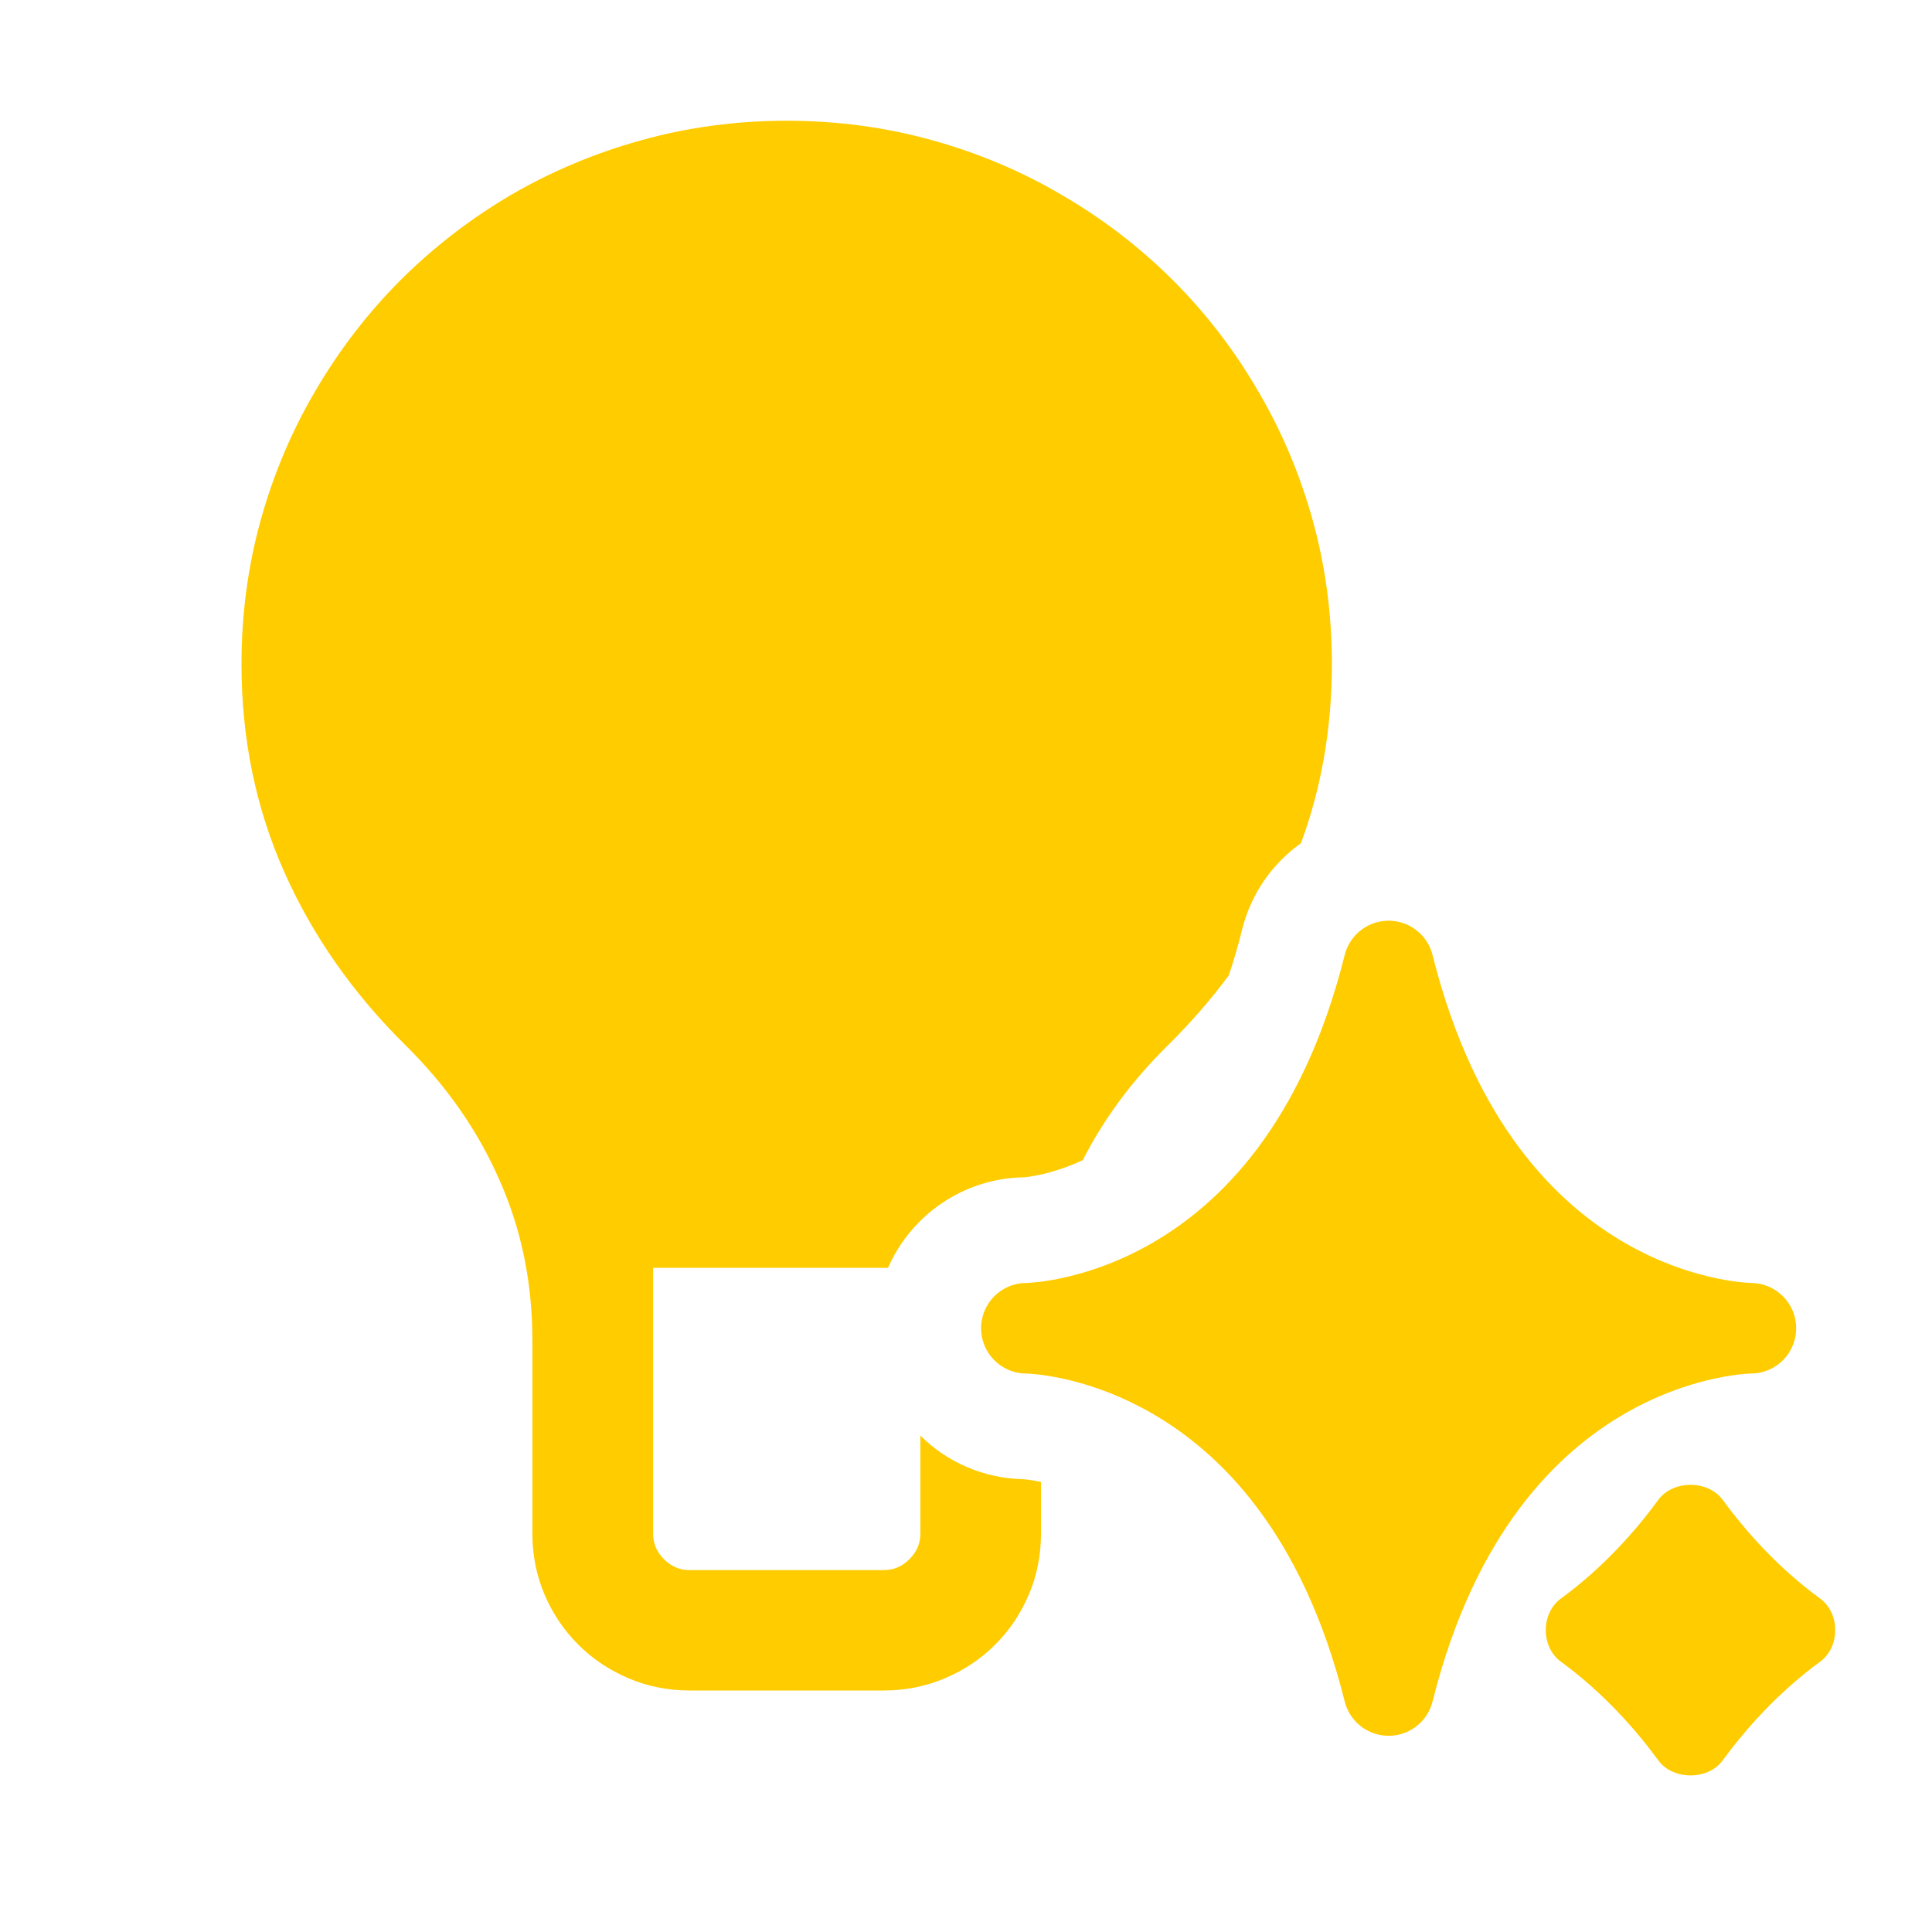 <svg width="16" height="16" viewBox="0 0 16 16" fill="none" xmlns="http://www.w3.org/2000/svg">
<path fill-rule="evenodd" clip-rule="evenodd" d="M8.967 9.608C9.143 9.263 9.378 8.946 9.671 8.658C9.857 8.474 10.026 8.281 10.176 8.078C10.216 7.96 10.253 7.833 10.287 7.697C10.361 7.4 10.538 7.151 10.774 6.983C10.945 6.52 11.03 6.025 11.03 5.5C11.03 5.087 10.977 4.688 10.87 4.304C10.763 3.921 10.611 3.563 10.414 3.23C10.218 2.894 9.983 2.589 9.709 2.316C9.435 2.044 9.129 1.809 8.792 1.614C8.458 1.417 8.099 1.266 7.715 1.16C7.329 1.053 6.929 1 6.515 1C6.101 1 5.701 1.053 5.316 1.16C4.931 1.266 4.57 1.418 4.232 1.614C3.899 1.81 3.595 2.044 3.321 2.316C3.048 2.589 2.813 2.894 2.616 3.23C2.419 3.563 2.267 3.921 2.16 4.304C2.053 4.688 2 5.087 2 5.5C2 6.117 2.118 6.691 2.354 7.221C2.589 7.75 2.925 8.229 3.36 8.658C3.698 8.992 3.957 9.363 4.136 9.772C4.318 10.18 4.409 10.622 4.409 11.101V12.701C4.409 12.881 4.443 13.05 4.511 13.209C4.579 13.366 4.672 13.504 4.79 13.621C4.908 13.739 5.046 13.831 5.203 13.898C5.362 13.966 5.532 14 5.712 14H7.318C7.498 14 7.668 13.966 7.827 13.898C7.985 13.831 8.123 13.739 8.241 13.621C8.359 13.504 8.451 13.366 8.519 13.209C8.587 13.05 8.621 12.881 8.621 12.701V12.273C8.616 12.272 8.611 12.271 8.606 12.27C8.546 12.258 8.503 12.252 8.482 12.251L8.473 12.25C8.142 12.243 7.841 12.107 7.622 11.889V12.701C7.622 12.782 7.593 12.851 7.531 12.913C7.47 12.974 7.4 13.003 7.318 13.003H5.712C5.63 13.003 5.561 12.974 5.499 12.913C5.437 12.851 5.409 12.782 5.409 12.701V10.5H7.354C7.544 10.066 7.972 9.761 8.473 9.75L8.482 9.75C8.503 9.748 8.546 9.743 8.606 9.73C8.698 9.71 8.825 9.674 8.967 9.608Z" fill="#FFCC00"/>
<path d="M11.5 14C12.25 11 14.5 11 14.5 11C14.5 11 12.25 11 11.5 8C10.75 11 8.5 11 8.5 11C8.5 11 10.75 11 11.5 14Z" fill="#FFCC00" stroke="#FFCC00" stroke-width="0.75" stroke-linejoin="round"/>
<path d="M12.926 13.239C13.285 12.977 13.554 12.666 13.733 12.422C13.854 12.255 14.146 12.255 14.267 12.422C14.446 12.666 14.715 12.977 15.074 13.239C15.24 13.361 15.24 13.639 15.074 13.761C14.715 14.023 14.446 14.334 14.267 14.578C14.146 14.745 13.854 14.745 13.733 14.578C13.554 14.334 13.285 14.023 12.926 13.761C12.76 13.639 12.76 13.361 12.926 13.239Z" fill="#FFCC00"/>
</svg>
